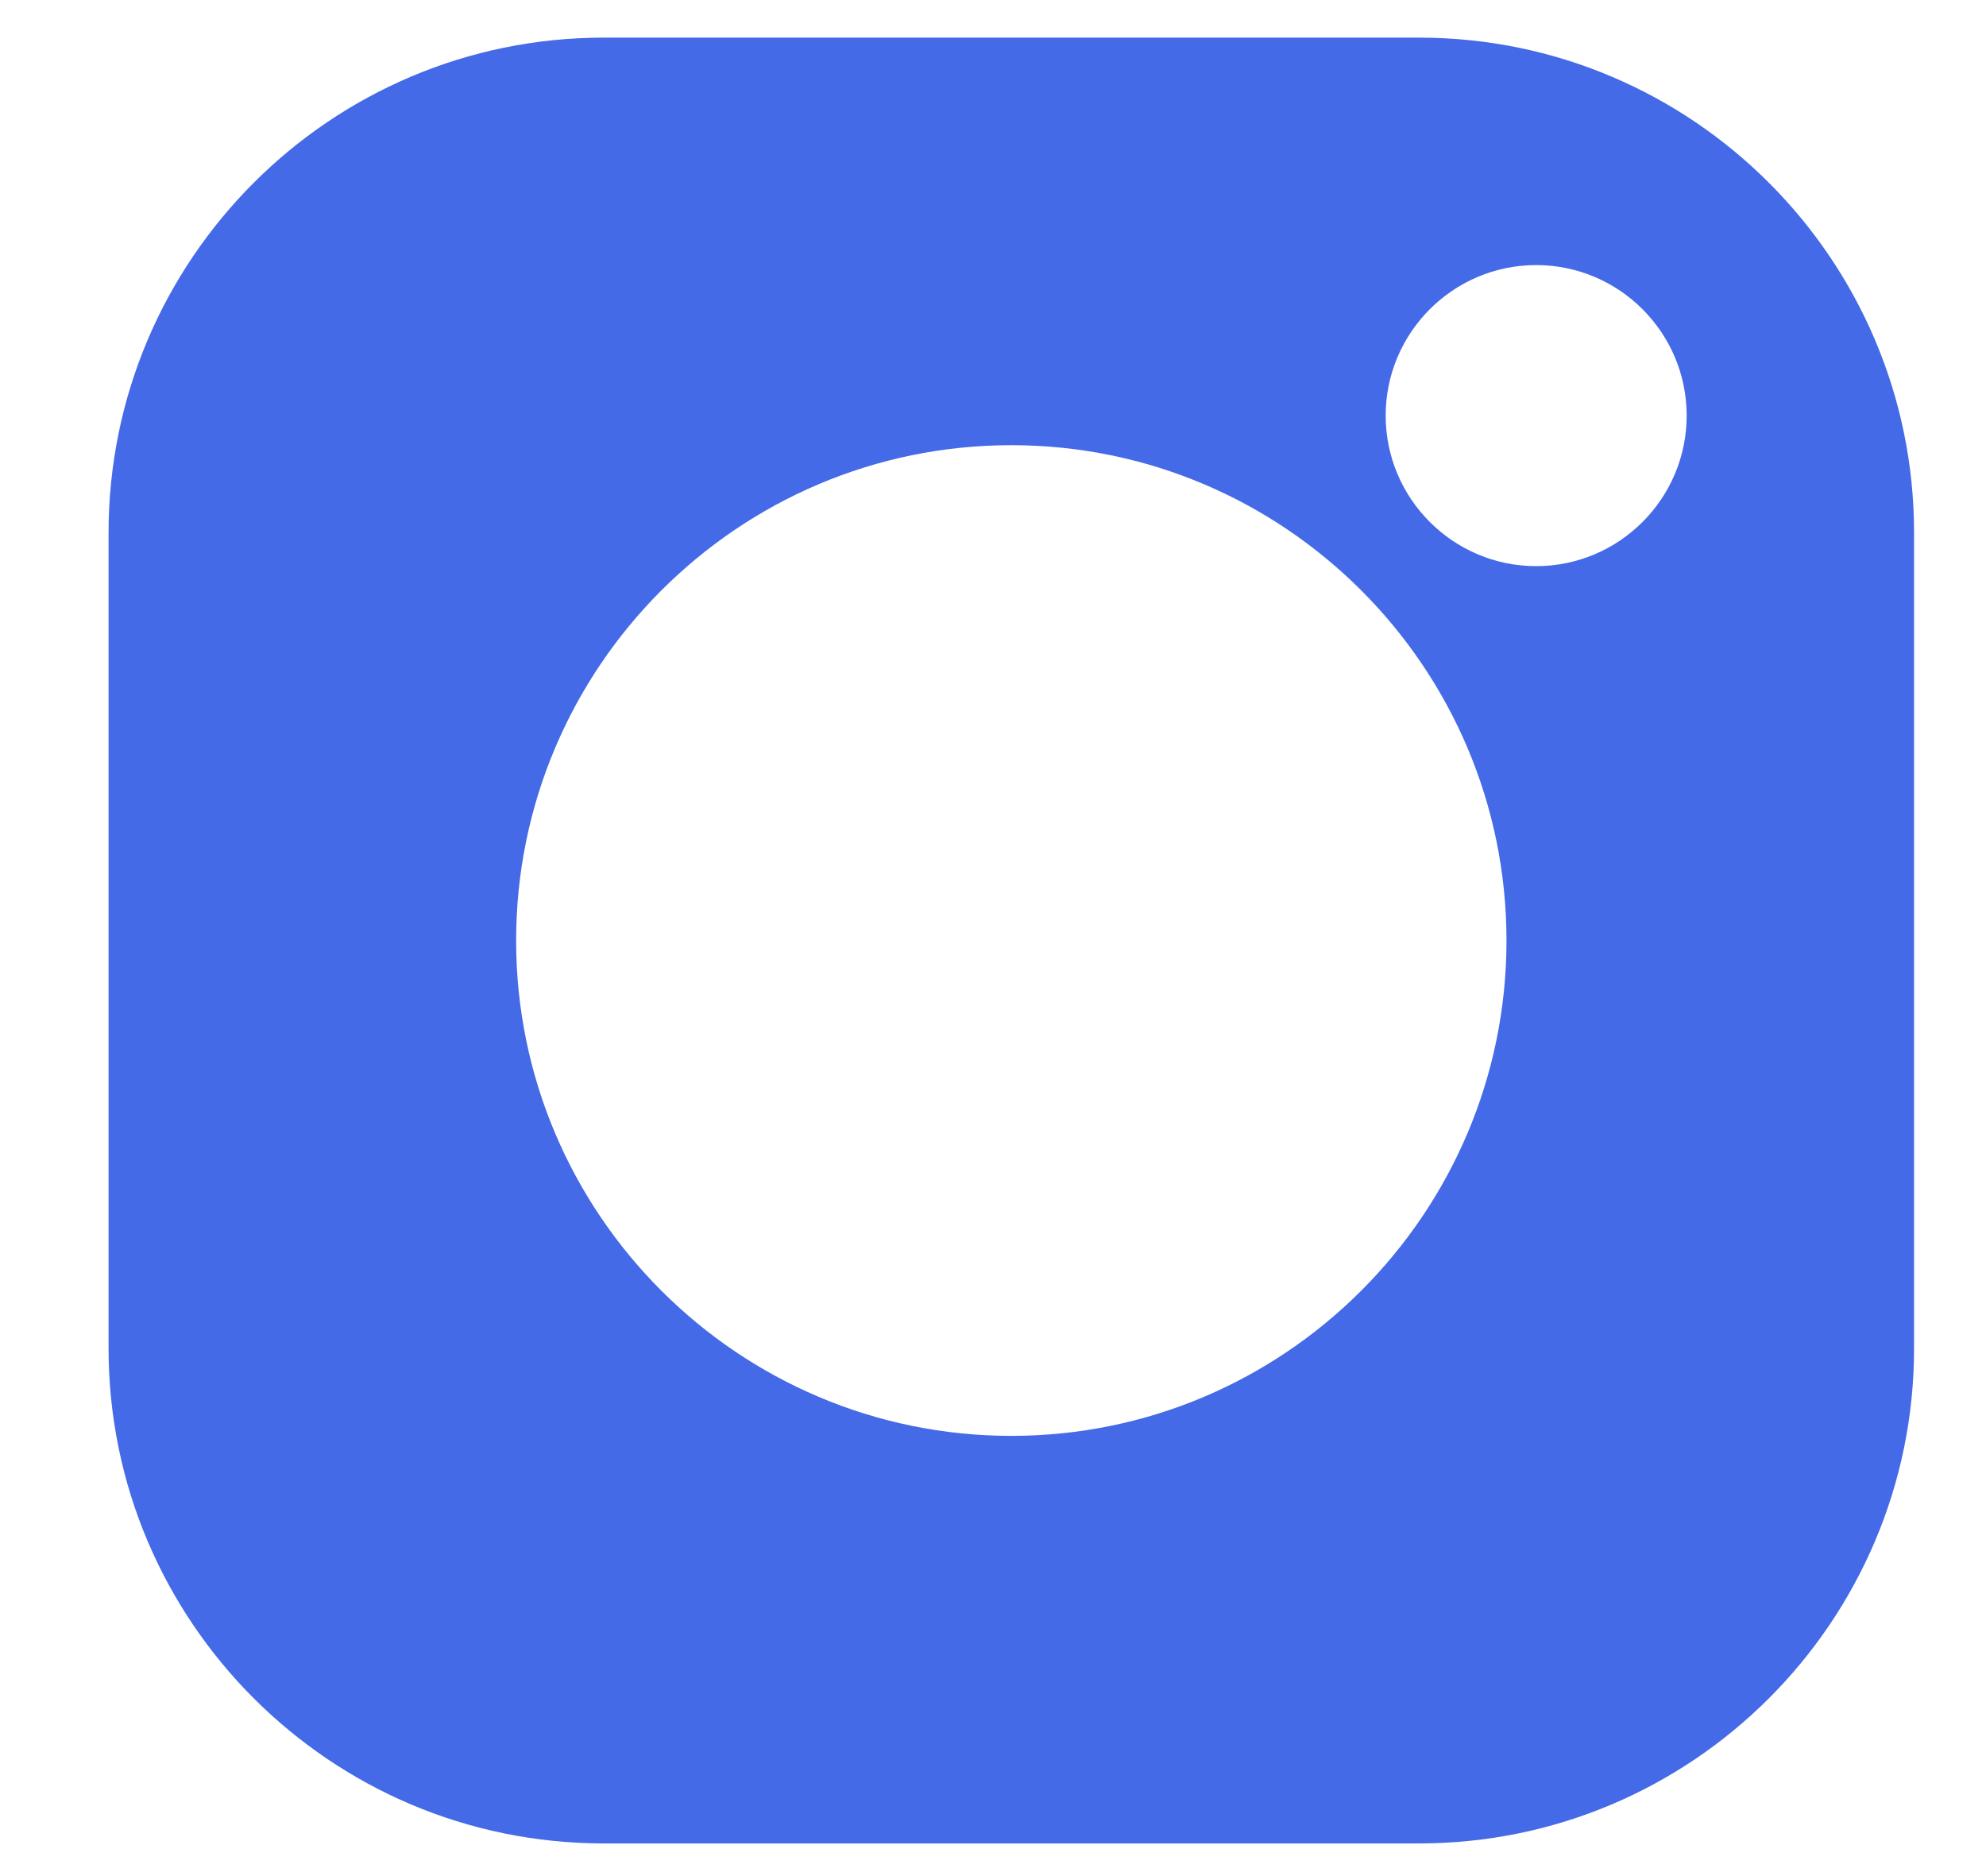 <svg width="18" height="17" viewBox="0 0 18 17" fill="none" xmlns="http://www.w3.org/2000/svg">
<path d="M12.862 0.341H5.47C2.997 0.341 0.984 2.353 0.984 4.827V12.219C0.984 14.692 2.997 16.704 5.47 16.704H12.862C15.336 16.704 17.348 14.692 17.348 12.219V4.827C17.348 2.353 15.336 0.341 12.862 0.341ZM9.166 13.011C6.691 13.011 4.678 10.998 4.678 8.523C4.678 6.048 6.691 4.034 9.166 4.034C11.641 4.034 13.654 6.048 13.654 8.523C13.654 10.997 11.641 13.011 9.166 13.011ZM13.923 5.13C13.171 5.13 12.559 4.518 12.559 3.766C12.559 3.014 13.171 2.402 13.923 2.402C14.675 2.402 15.287 3.014 15.287 3.766C15.287 4.518 14.675 5.13 13.923 5.13Z" fill="#456AE7"/>
</svg>
